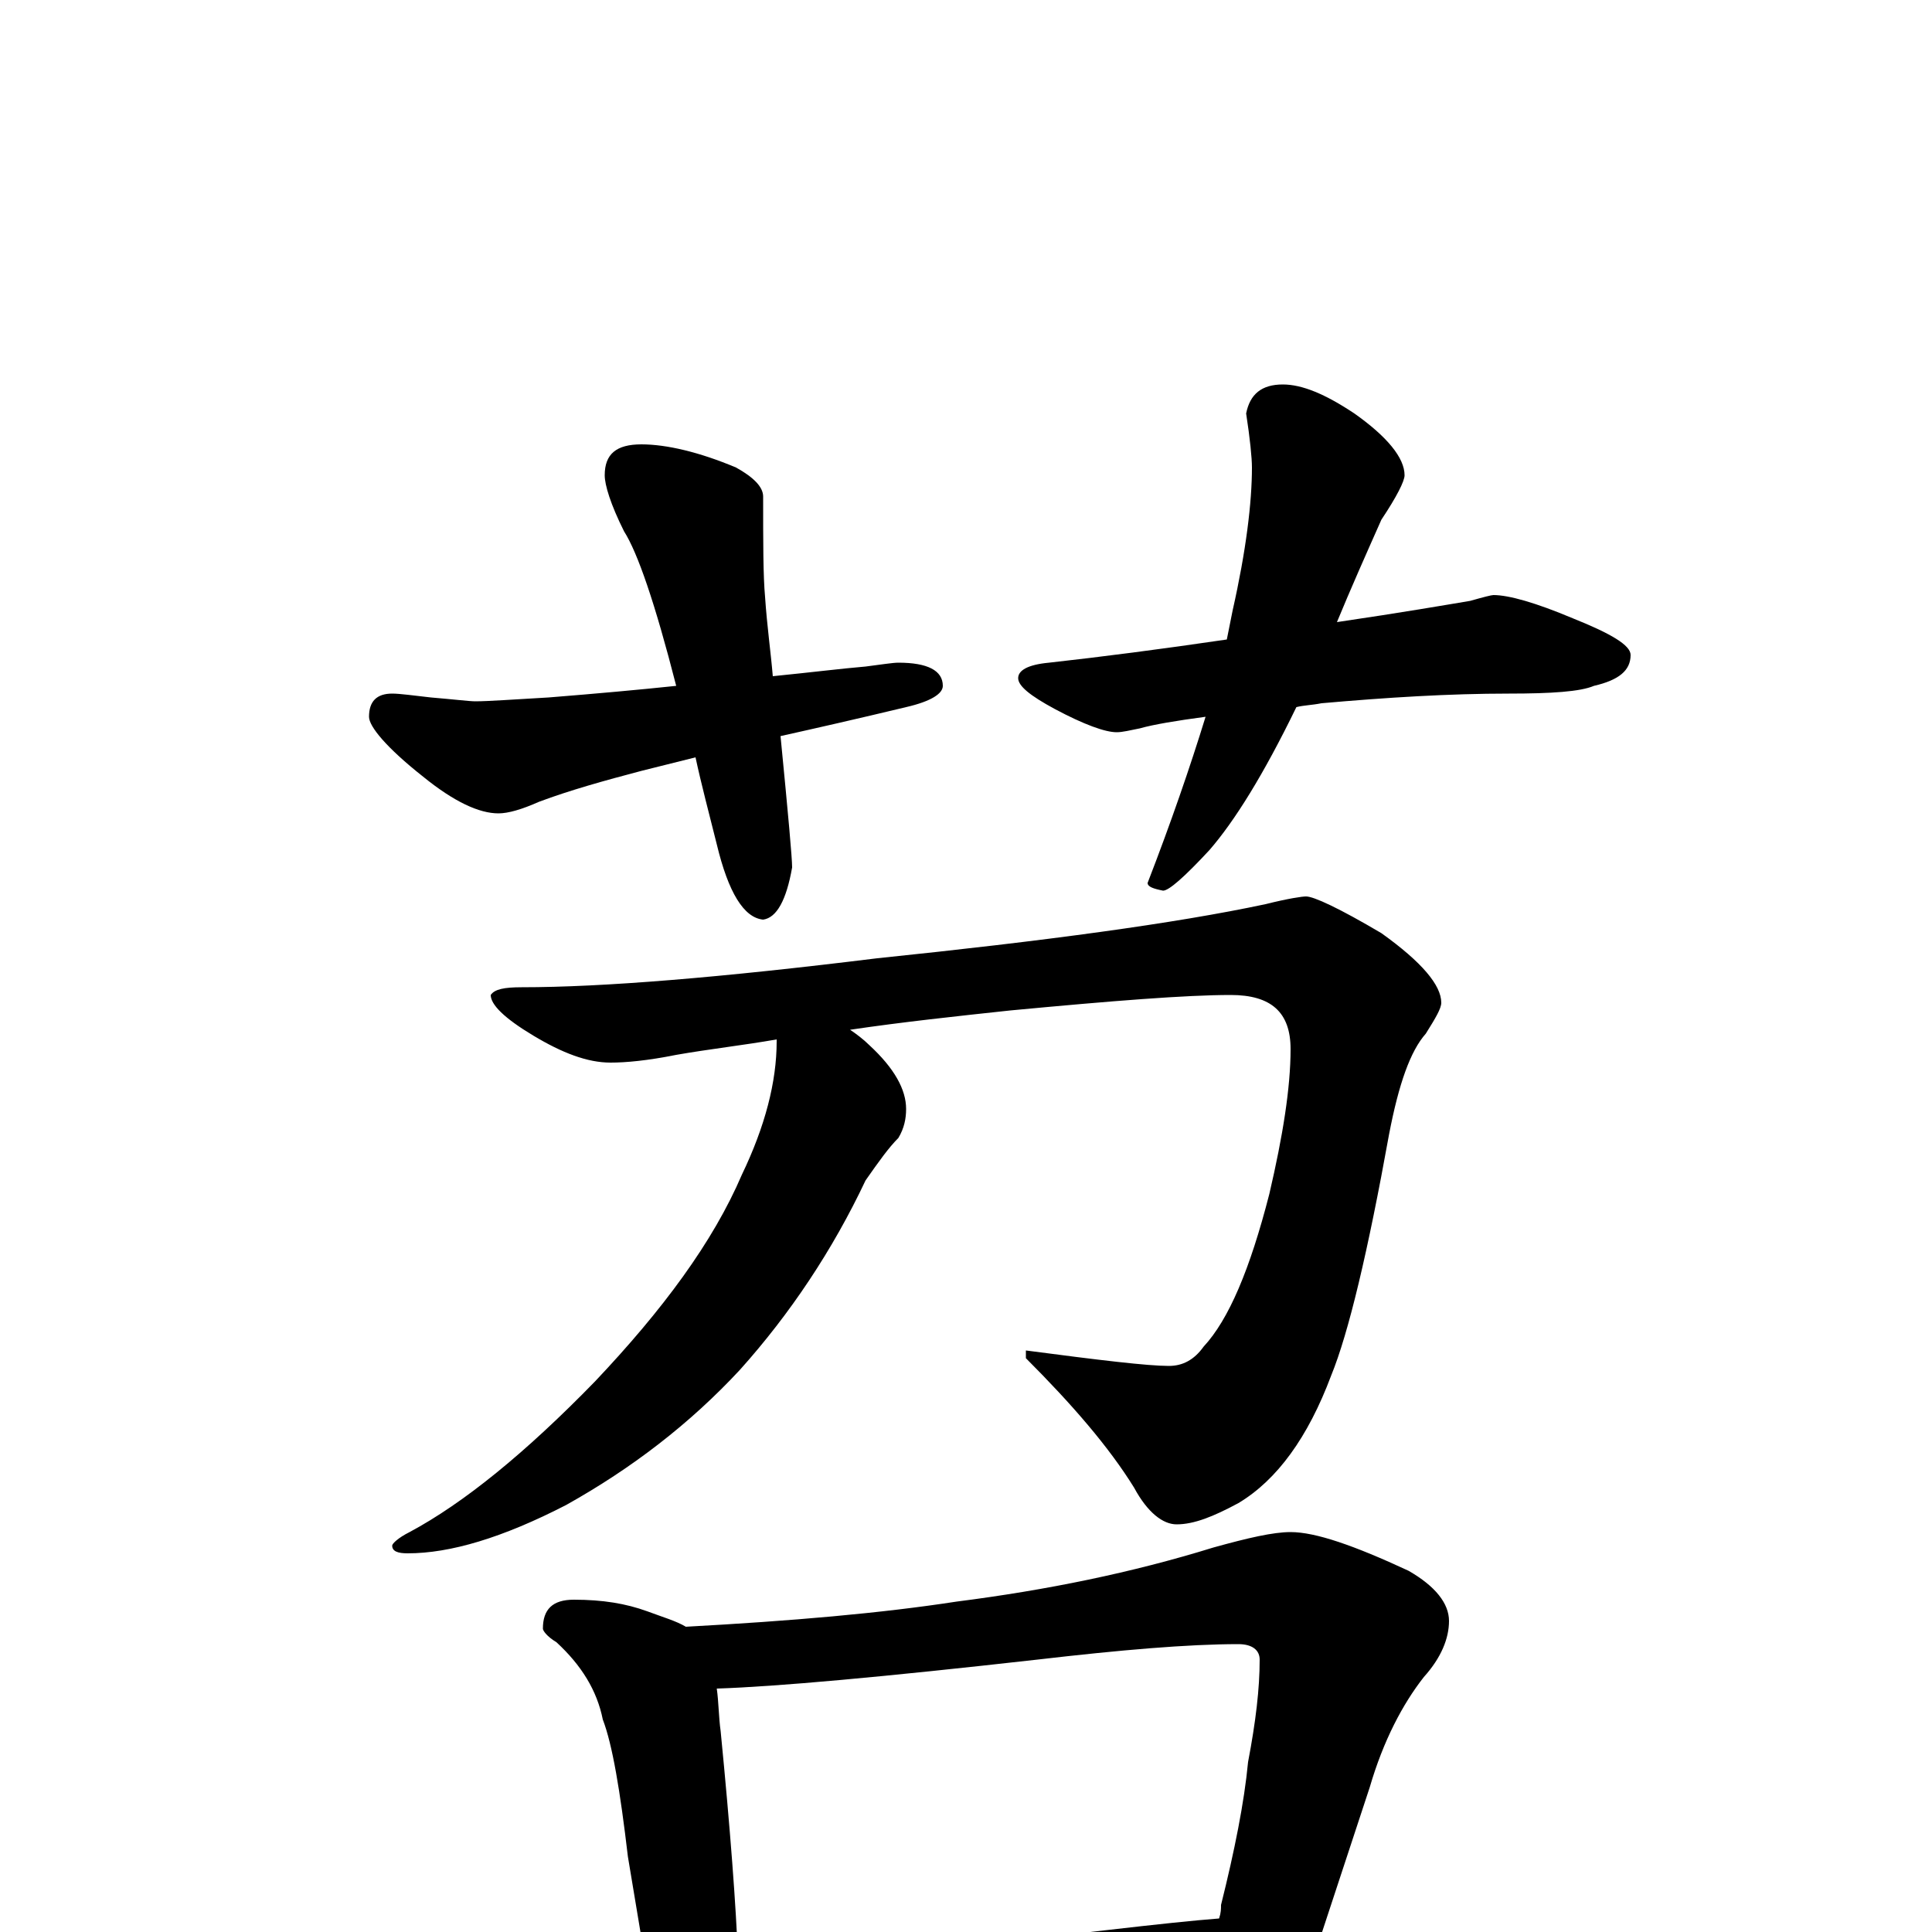 <?xml version="1.0" encoding="utf-8" ?>
<!DOCTYPE svg PUBLIC "-//W3C//DTD SVG 1.1//EN" "http://www.w3.org/Graphics/SVG/1.1/DTD/svg11.dtd">
<svg version="1.1" id="Layer_1" xmlns="http://www.w3.org/2000/svg" xmlns:xlink="http://www.w3.org/1999/xlink" x="0px" y="145px" width="1000px" height="1000px" viewBox="0 0 1000 1000" enable-background="new 0 0 1000 1000" xml:space="preserve">
<g id="Layer_1">
<path id="glyph" transform="matrix(1 0 0 -1 0 1000)" d="M332,770C345,770 362,766 381,758C390,753 395,748 395,743C395,719 395,702 396,691C397,676 399,662 400,650C420,652 436,654 448,655C456,656 462,657 465,657C480,657 488,653 488,645C488,641 482,637 469,634C444,628 422,623 404,619C408,578 410,556 410,551C407,534 402,525 395,524C385,525 377,538 371,563C367,579 363,594 360,608l-28,-7C313,596 295,591 279,585C270,581 263,579 258,579C248,579 235,585 219,598C200,613 191,624 191,629C191,637 195,641 203,641C207,641 214,640 223,639C235,638 243,637 246,637C253,637 266,638 284,639C309,641 331,643 350,645C339,688 330,714 323,725C316,739 313,749 313,754C313,765 319,770 332,770M664,801C674,801 686,796 701,786C718,774 727,763 727,754C727,751 723,743 715,731C707,713 699,695 692,678C726,683 749,687 761,689C768,691 772,692 773,692C781,692 795,688 814,680C834,672 844,666 844,661C844,653 838,648 825,645C818,642 803,641 781,641C750,641 718,639 684,636C679,635 675,635 671,634C654,599 639,575 626,560C613,546 605,539 602,539C597,540 594,541 594,543C606,574 616,603 624,629C609,627 597,625 590,623C585,622 581,621 578,621C572,621 561,625 546,633C533,640 527,645 527,649C527,653 532,656 543,657C570,660 601,664 635,669C636,674 637,679 638,684C645,715 648,740 648,758C648,763 647,773 645,786C647,796 653,801 664,801M676,536C680,536 693,530 715,517C736,502 746,490 746,481C746,478 743,473 738,465C730,456 724,439 719,413C708,352 698,310 689,288C677,256 661,234 641,222C628,215 618,211 609,211C602,211 594,217 587,230C574,251 555,273 531,297l0,4C569,296 594,293 605,293C612,293 618,296 623,303C636,317 647,343 657,382C664,412 668,437 668,457C668,476 658,485 637,485C614,485 576,482 523,477C495,474 467,471 440,467C443,465 447,462 450,459C463,447 469,436 469,426C469,421 468,416 465,411C460,406 455,399 448,389C431,353 409,320 383,291C357,263 327,240 293,221C260,204 233,196 211,196C206,196 203,197 203,200C203,201 206,204 212,207C240,222 272,248 308,285C343,322 369,357 384,392C396,417 402,440 402,461l0,1C385,459 367,457 350,454C335,451 324,450 316,450C304,450 291,455 276,464C261,473 254,480 254,485C256,488 261,489 270,489C312,489 373,494 454,504C541,513 608,522 655,532C667,535 674,536 676,536M297,172C312,172 324,170 335,166C343,163 350,161 355,158C410,161 456,165 495,171C542,177 586,186 628,199C646,204 659,207 668,207C681,207 701,200 729,187C743,179 750,170 750,161C750,152 746,142 737,132C726,118 716,99 709,75l-26,-79C696,-13 703,-20 703,-27C703,-31 699,-33 691,-33C655,-33 622,-34 592,-37l-139,-10C428,-49 408,-50 395,-50C390,-50 386,-50 382,-50C381,-56 380,-61 378,-66C375,-74 371,-78 367,-78C361,-78 355,-74 350,-65C341,-52 337,-40 336,-27l-11,66C321,73 317,97 312,110C309,125 301,138 288,150C283,153 281,156 281,157C281,167 286,172 297,172M382,-14C451,-11 514,-6 573,1C599,4 618,6 631,7C632,10 632,12 632,14C639,42 644,67 646,88C650,109 652,126 652,141C652,146 648,149 641,149C615,149 580,146 537,141C457,132 402,127 371,126C372,119 372,111 373,104C378,53 381,13 382,-14z"/>
</g>
</svg>
